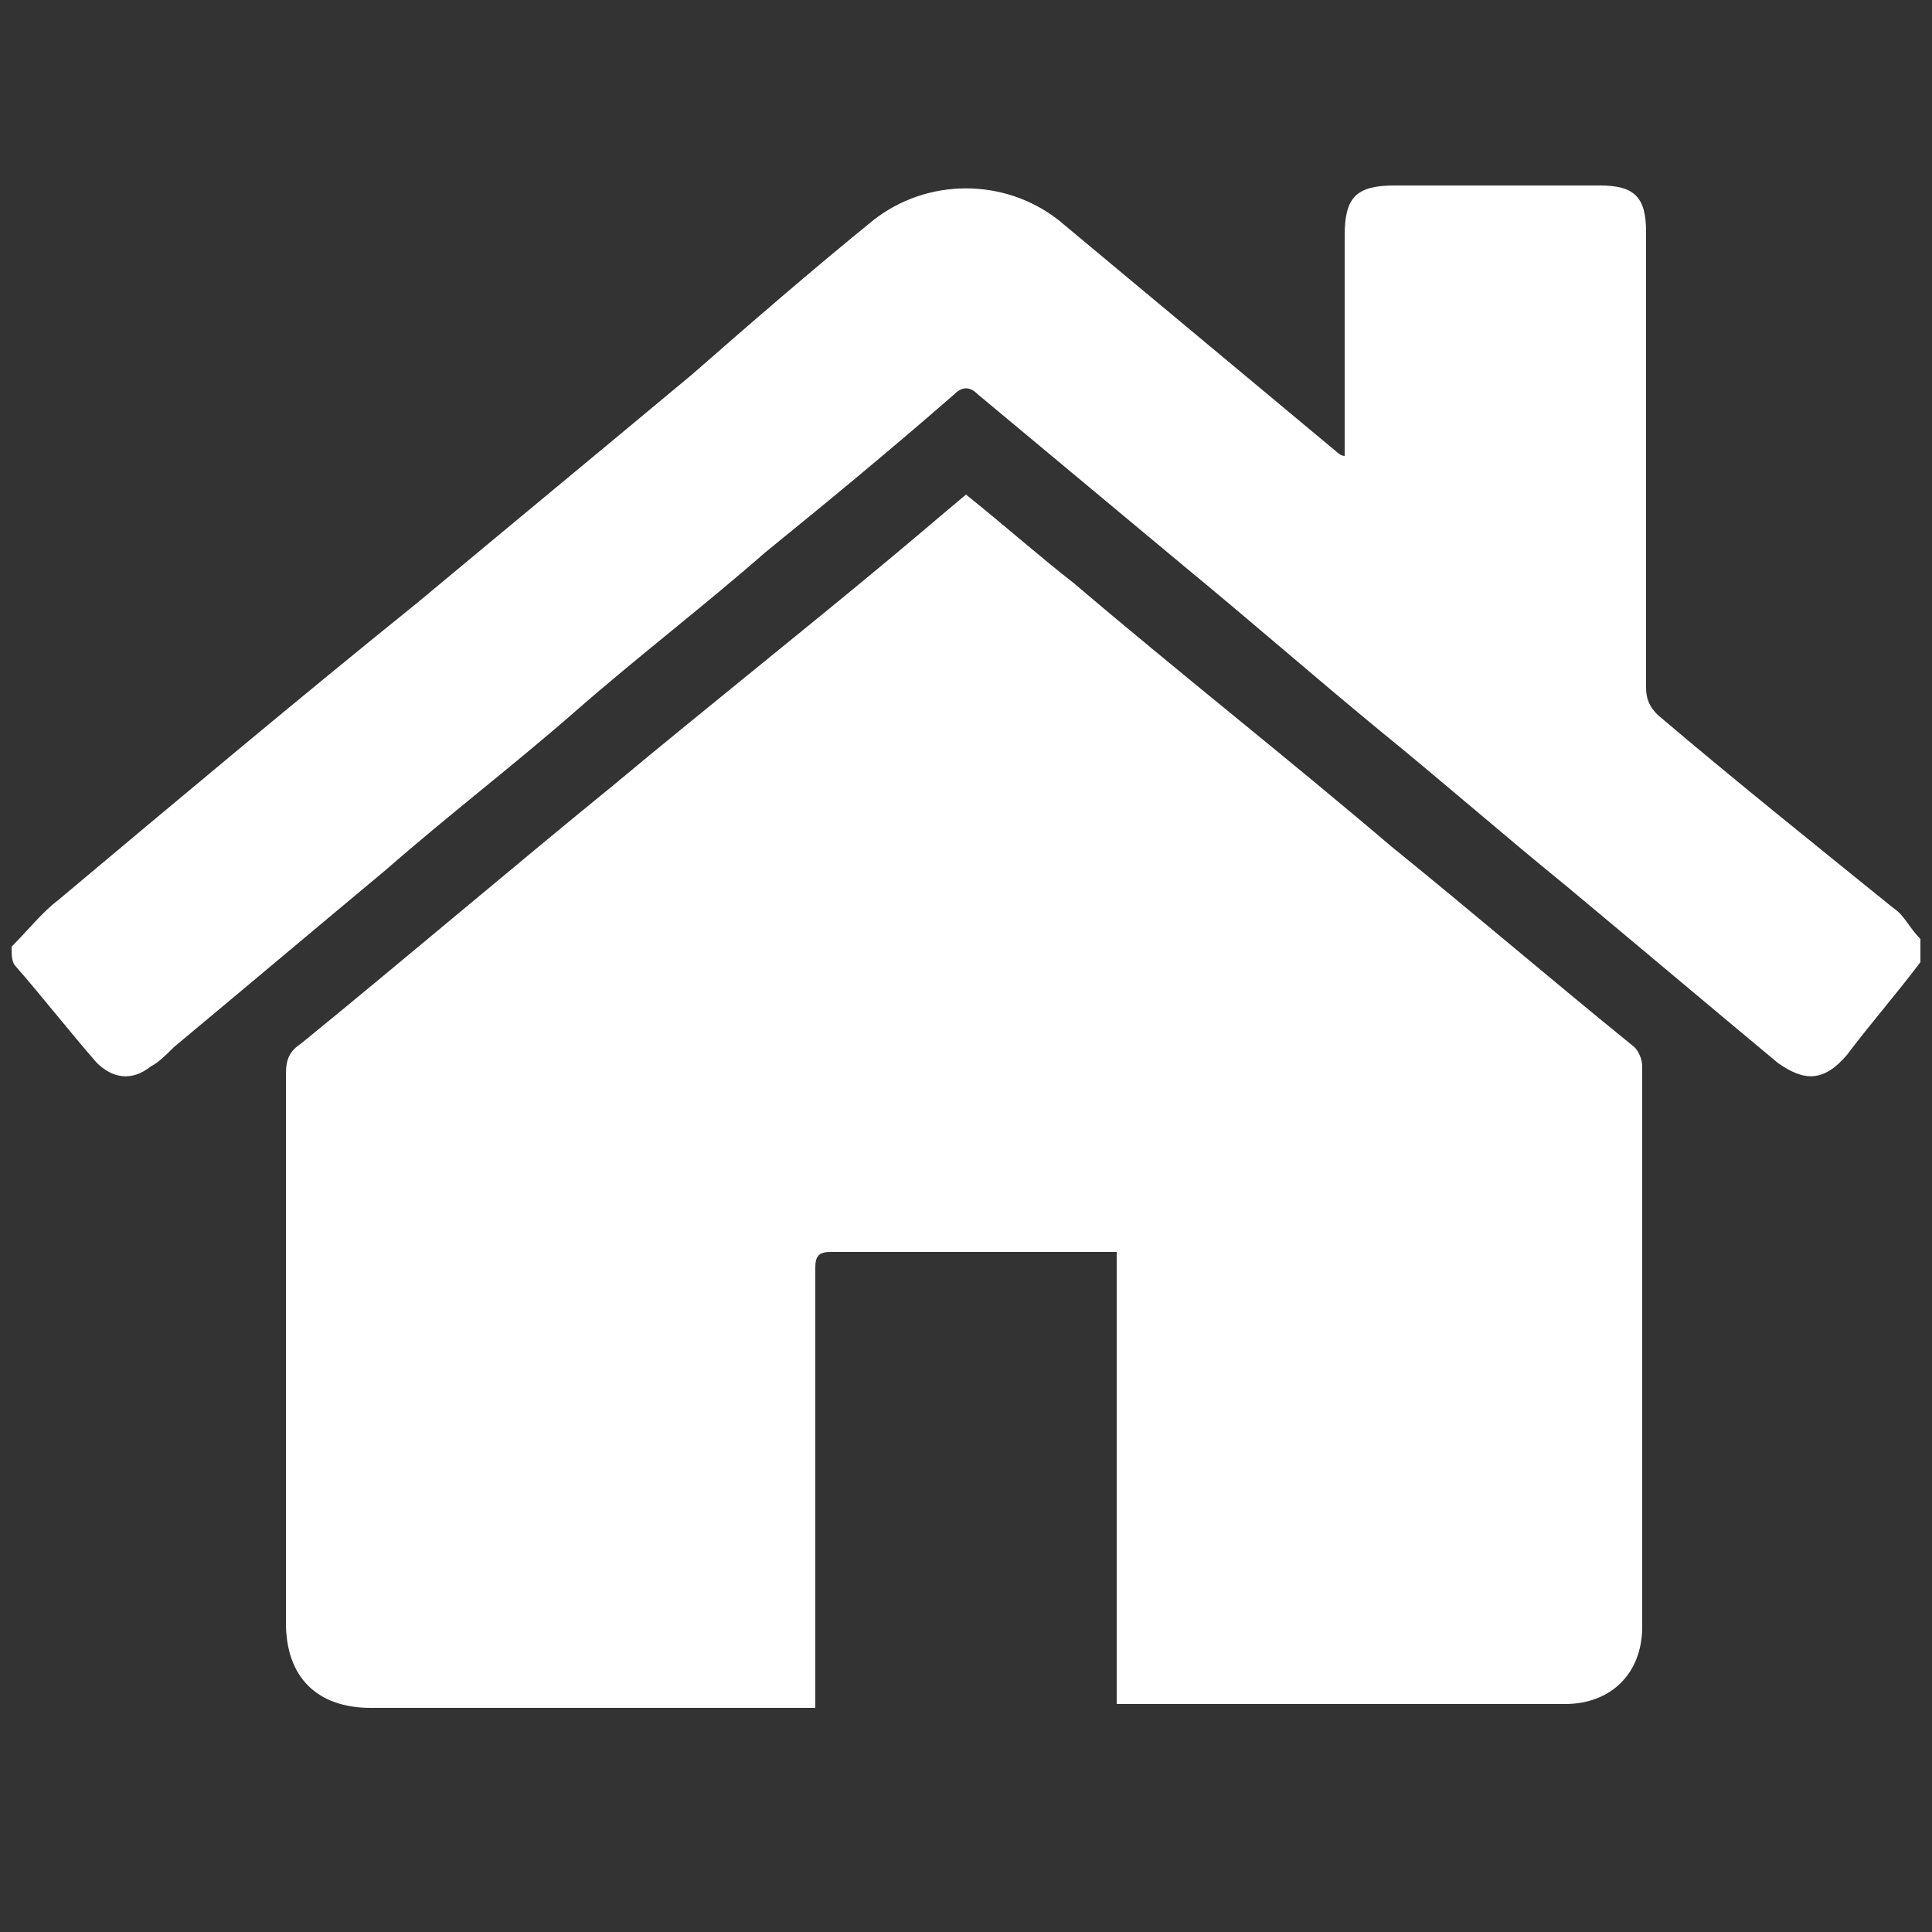 <?xml version="1.0" encoding="utf-8"?>
<!-- Generator: Adobe Illustrator 19.1.0, SVG Export Plug-In . SVG Version: 6.00 Build 0)  -->
<svg version="1.1" id="Layer_1" xmlns="http://www.w3.org/2000/svg" xmlns:xlink="http://www.w3.org/1999/xlink" x="0px" y="0px"
	 viewBox="0 0 50 50" style="enable-background:new 0 0 50 50;" xml:space="preserve">
<rect x="0" y="0" width="50" height="50" fill="#333333" stroke="none"/>
<style type="text/css">
	.st0{fill:#fff;}
</style>
<path class="st0" d="M0.3,24.5c0.4-0.4,0.8-0.9,1.2-1.2c3.1-2.6,6.2-5.2,9.3-7.7c2.4-2,4.7-3.9,7.1-5.9C19.5,8.3,21,7,22.6,5.7
	c1.4-1.1,3.4-1.1,4.8,0c2.4,2,4.8,4,7.2,6c0,0,0.1,0.1,0.2,0.1c0-0.2,0-0.3,0-0.5c0-1.7,0-3.4,0-5.2c0-1,0.3-1.3,1.3-1.3
	c1.8,0,3.5,0,5.3,0c0.9,0,1.2,0.3,1.2,1.2c0,3.9,0,7.9,0,11.8c0,0.3,0.1,0.5,0.3,0.7c2,1.7,4,3.3,6.1,5c0.3,0.2,0.4,0.5,0.7,0.8
	c0,0.2,0,0.4,0,0.6c-0.6,0.8-1.3,1.6-1.9,2.4c-0.6,0.7-1.1,0.7-1.8,0.2c-1.8-1.5-3.7-3.1-5.5-4.6c-1.6-1.3-3.2-2.7-4.8-4
	c-1.7-1.4-3.3-2.8-5-4.2c-1.8-1.5-3.6-3-5.4-4.5c-0.2-0.2-0.4-0.2-0.6,0c-1.6,1.4-3.3,2.8-4.9,4.1c-1.6,1.4-3.3,2.7-4.9,4.1
	c-1.6,1.4-3.3,2.7-4.9,4.1c-1.8,1.5-3.7,3.1-5.5,4.6c-0.2,0.2-0.4,0.4-0.6,0.5c-0.5,0.4-1,0.3-1.4-0.1c-0.7-0.8-1.4-1.7-2.1-2.5
	C0.3,24.9,0.3,24.7,0.3,24.5z"/>
<path class="st0" d="M28.9,44.1c0-3.9,0-7.8,0-11.7c-0.2,0-0.3,0-0.4,0c-2.3,0-4.7,0-7,0c-0.3,0-0.4,0.1-0.4,0.4c0,3.6,0,7.2,0,10.8
	c0,0.2,0,0.3,0,0.6c-0.2,0-0.3,0-0.5,0c-3.7,0-7.4,0-11,0c-1.4,0-2.2-0.8-2.2-2.2c0-4.7,0-9.4,0-14.2c0-0.4,0.1-0.6,0.4-0.8
	c2.7-2.2,5.4-4.5,8.1-6.7c2.4-2,4.8-3.9,7.2-5.9c0.6-0.5,1.3-1.1,1.9-1.6c1,0.8,1.9,1.6,2.8,2.3c2.7,2.3,5.5,4.5,8.2,6.8
	c2.1,1.7,4.2,3.5,6.3,5.2c0.1,0.1,0.2,0.3,0.2,0.5c0,4.8,0,9.7,0,14.5c0,1.2-0.8,2-2,2c-3.8,0-7.7,0-11.5,0
	C29.1,44.1,29,44.1,28.9,44.1z"/>
</svg>
